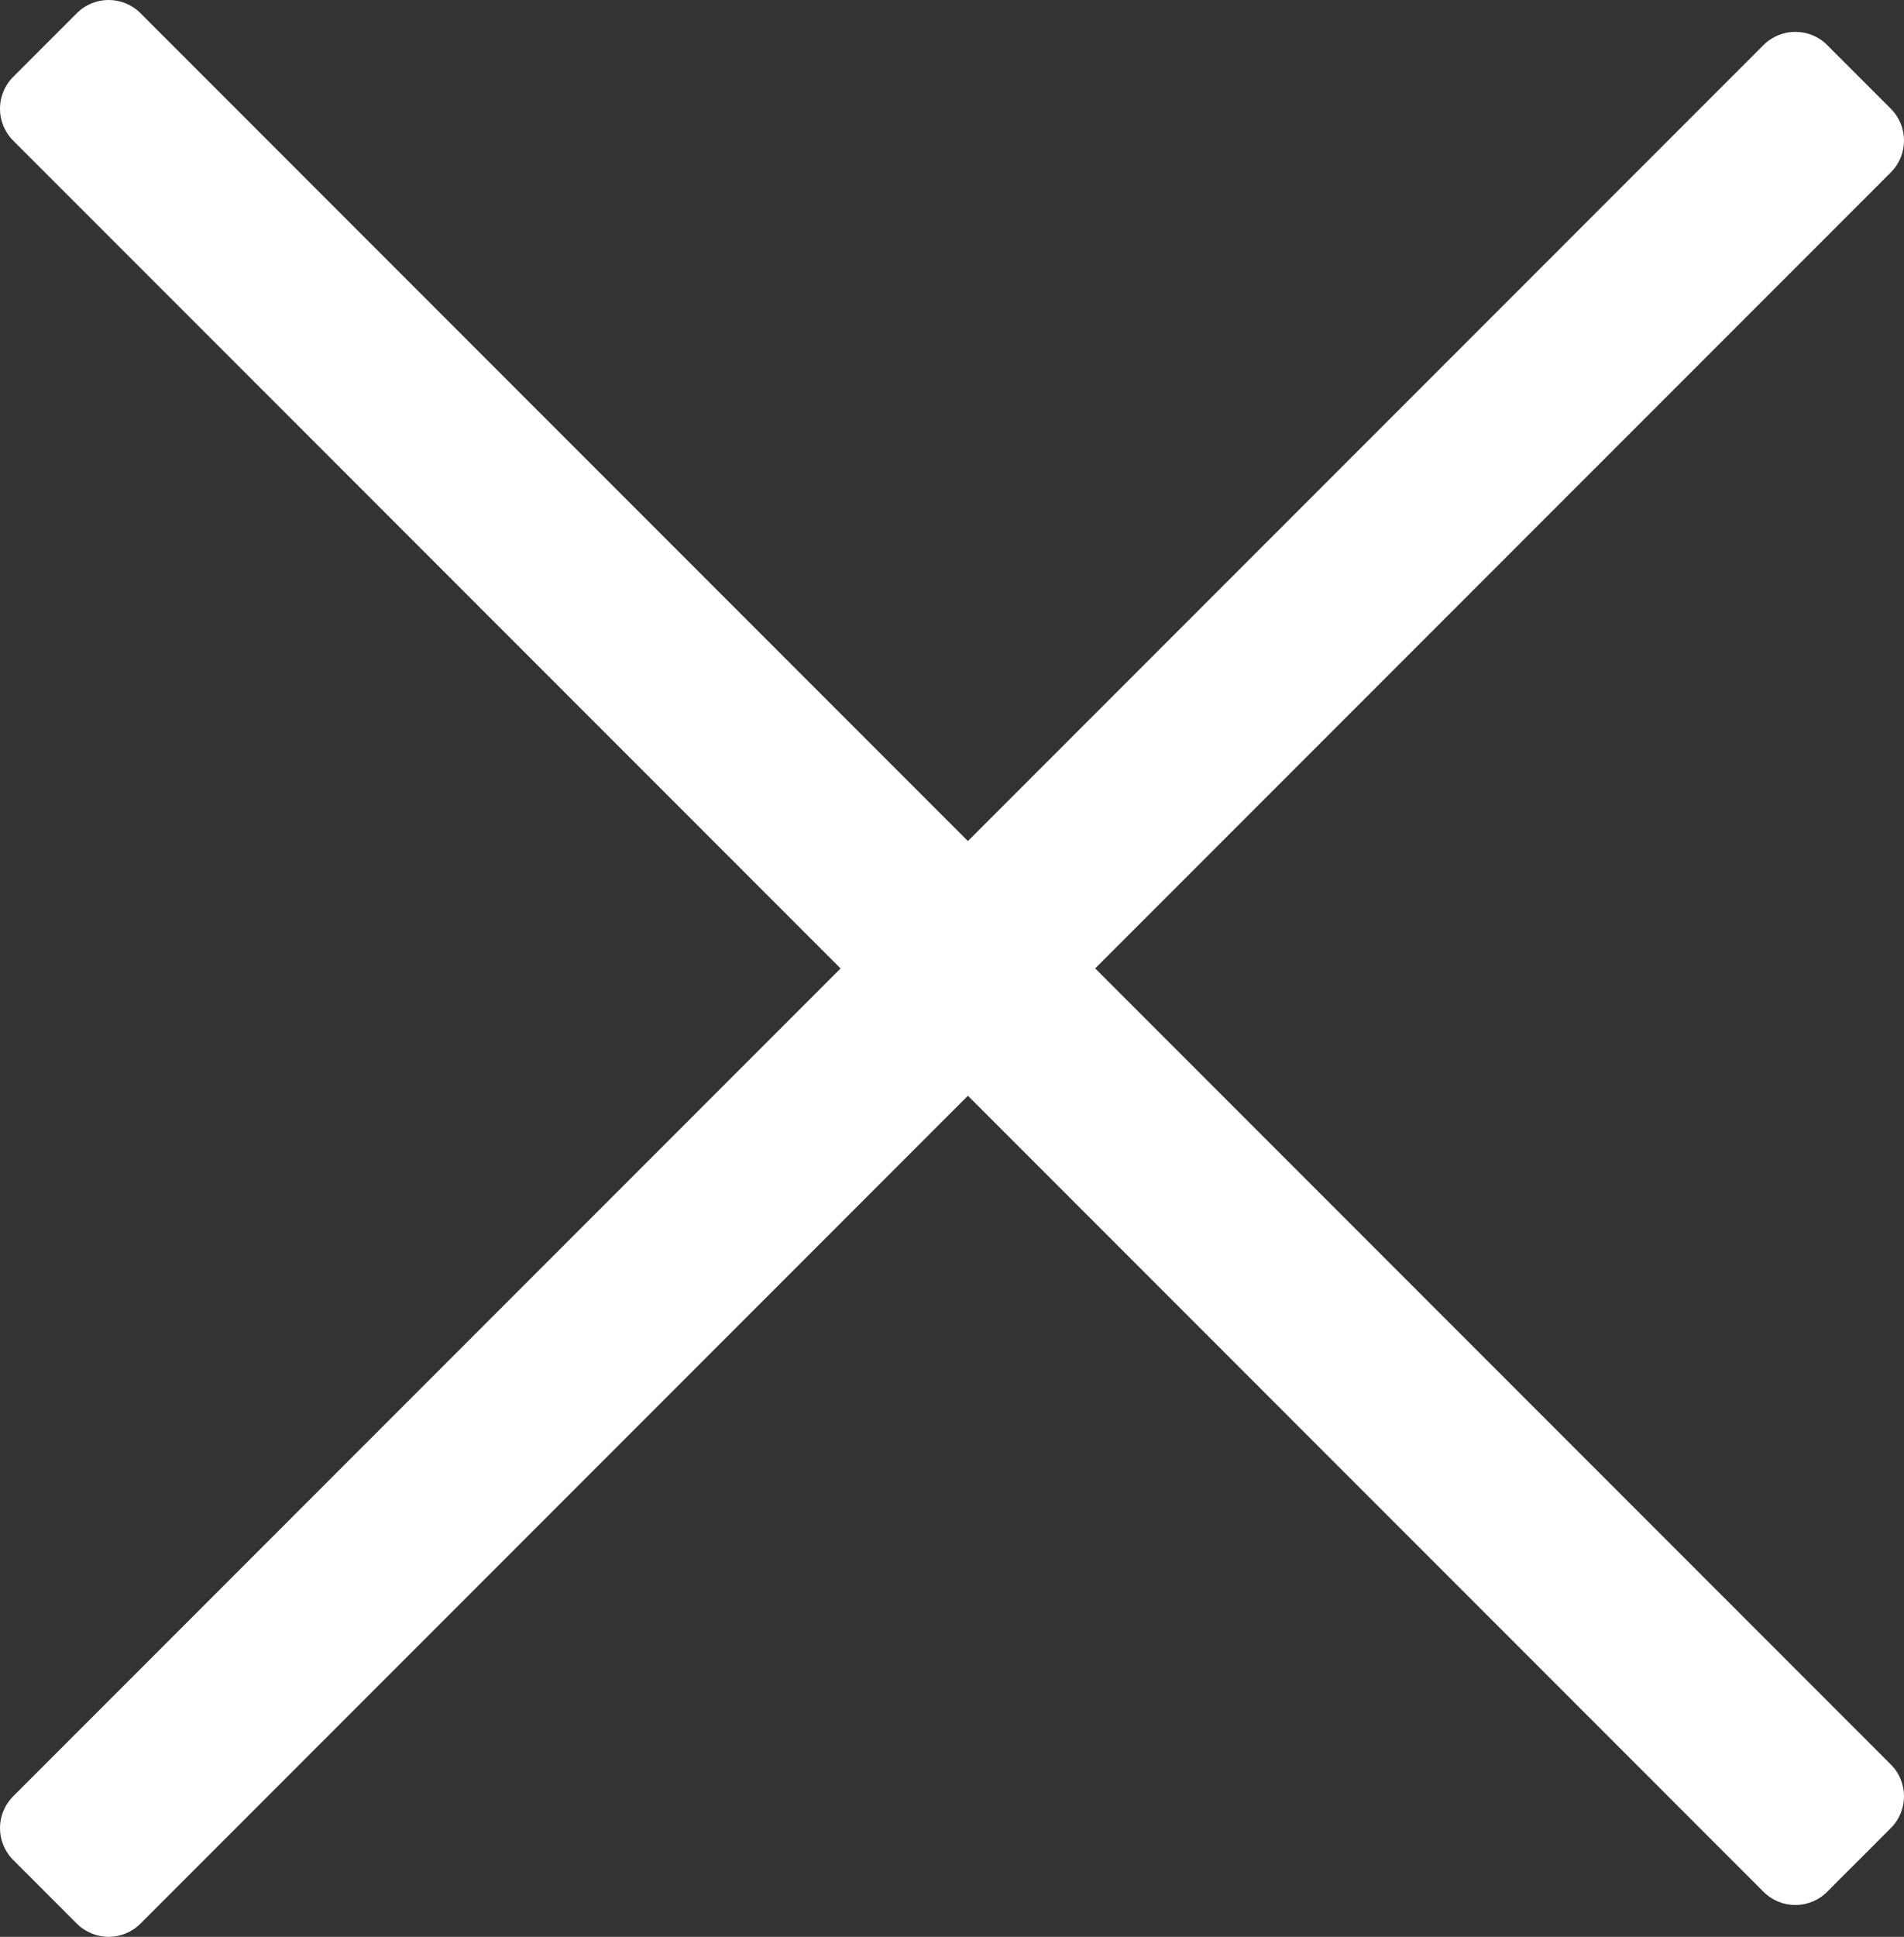 <?xml version="1.0" encoding="iso-8859-1"?>
<!-- Generator: Adobe Illustrator 15.0.0, SVG Export Plug-In . SVG Version: 6.00 Build 0)  -->
<!DOCTYPE svg PUBLIC "-//W3C//DTD SVG 1.1//EN" "http://www.w3.org/Graphics/SVG/1.1/DTD/svg11.dtd">
<svg fill="#fff" version="1.1" id="&#x56FE;&#x5C42;_1" xmlns="http://www.w3.org/2000/svg" xmlns:xlink="http://www.w3.org/1999/xlink" x="0px"
	 y="0px" width="42.305px" height="43.012px" viewBox="0 0 42.305 43.012" style="enable-background:new 0 0 42.305 43.012;"
	 xml:space="preserve">
<rect x="0" y="0" width="42.305" height="43.012" fill="#333333" stroke="none"/>
<g>
	<g>
		<path style="fill-rule:evenodd;clip-rule:evenodd;" d="M24.334,21.506L42.012,3.829c0.391-0.391,0.391-1.024,0-1.415L40.598,1
			c-0.391-0.39-1.023-0.39-1.414,0L21.506,18.678L3.121,0.293c-0.391-0.391-1.023-0.391-1.414,0L0.292,1.708
			c-0.39,0.39-0.39,1.023,0,1.414l18.385,18.385L0.293,39.891c-0.391,0.391-0.391,1.023,0,1.414l1.414,1.414
			c0.391,0.391,1.024,0.391,1.414,0l18.385-18.385l17.678,17.678c0.391,0.391,1.023,0.391,1.414,0l1.414-1.414
			c0.391-0.391,0.391-1.023,0-1.414L24.334,21.506z"/>
	</g>
</g>
</svg>
